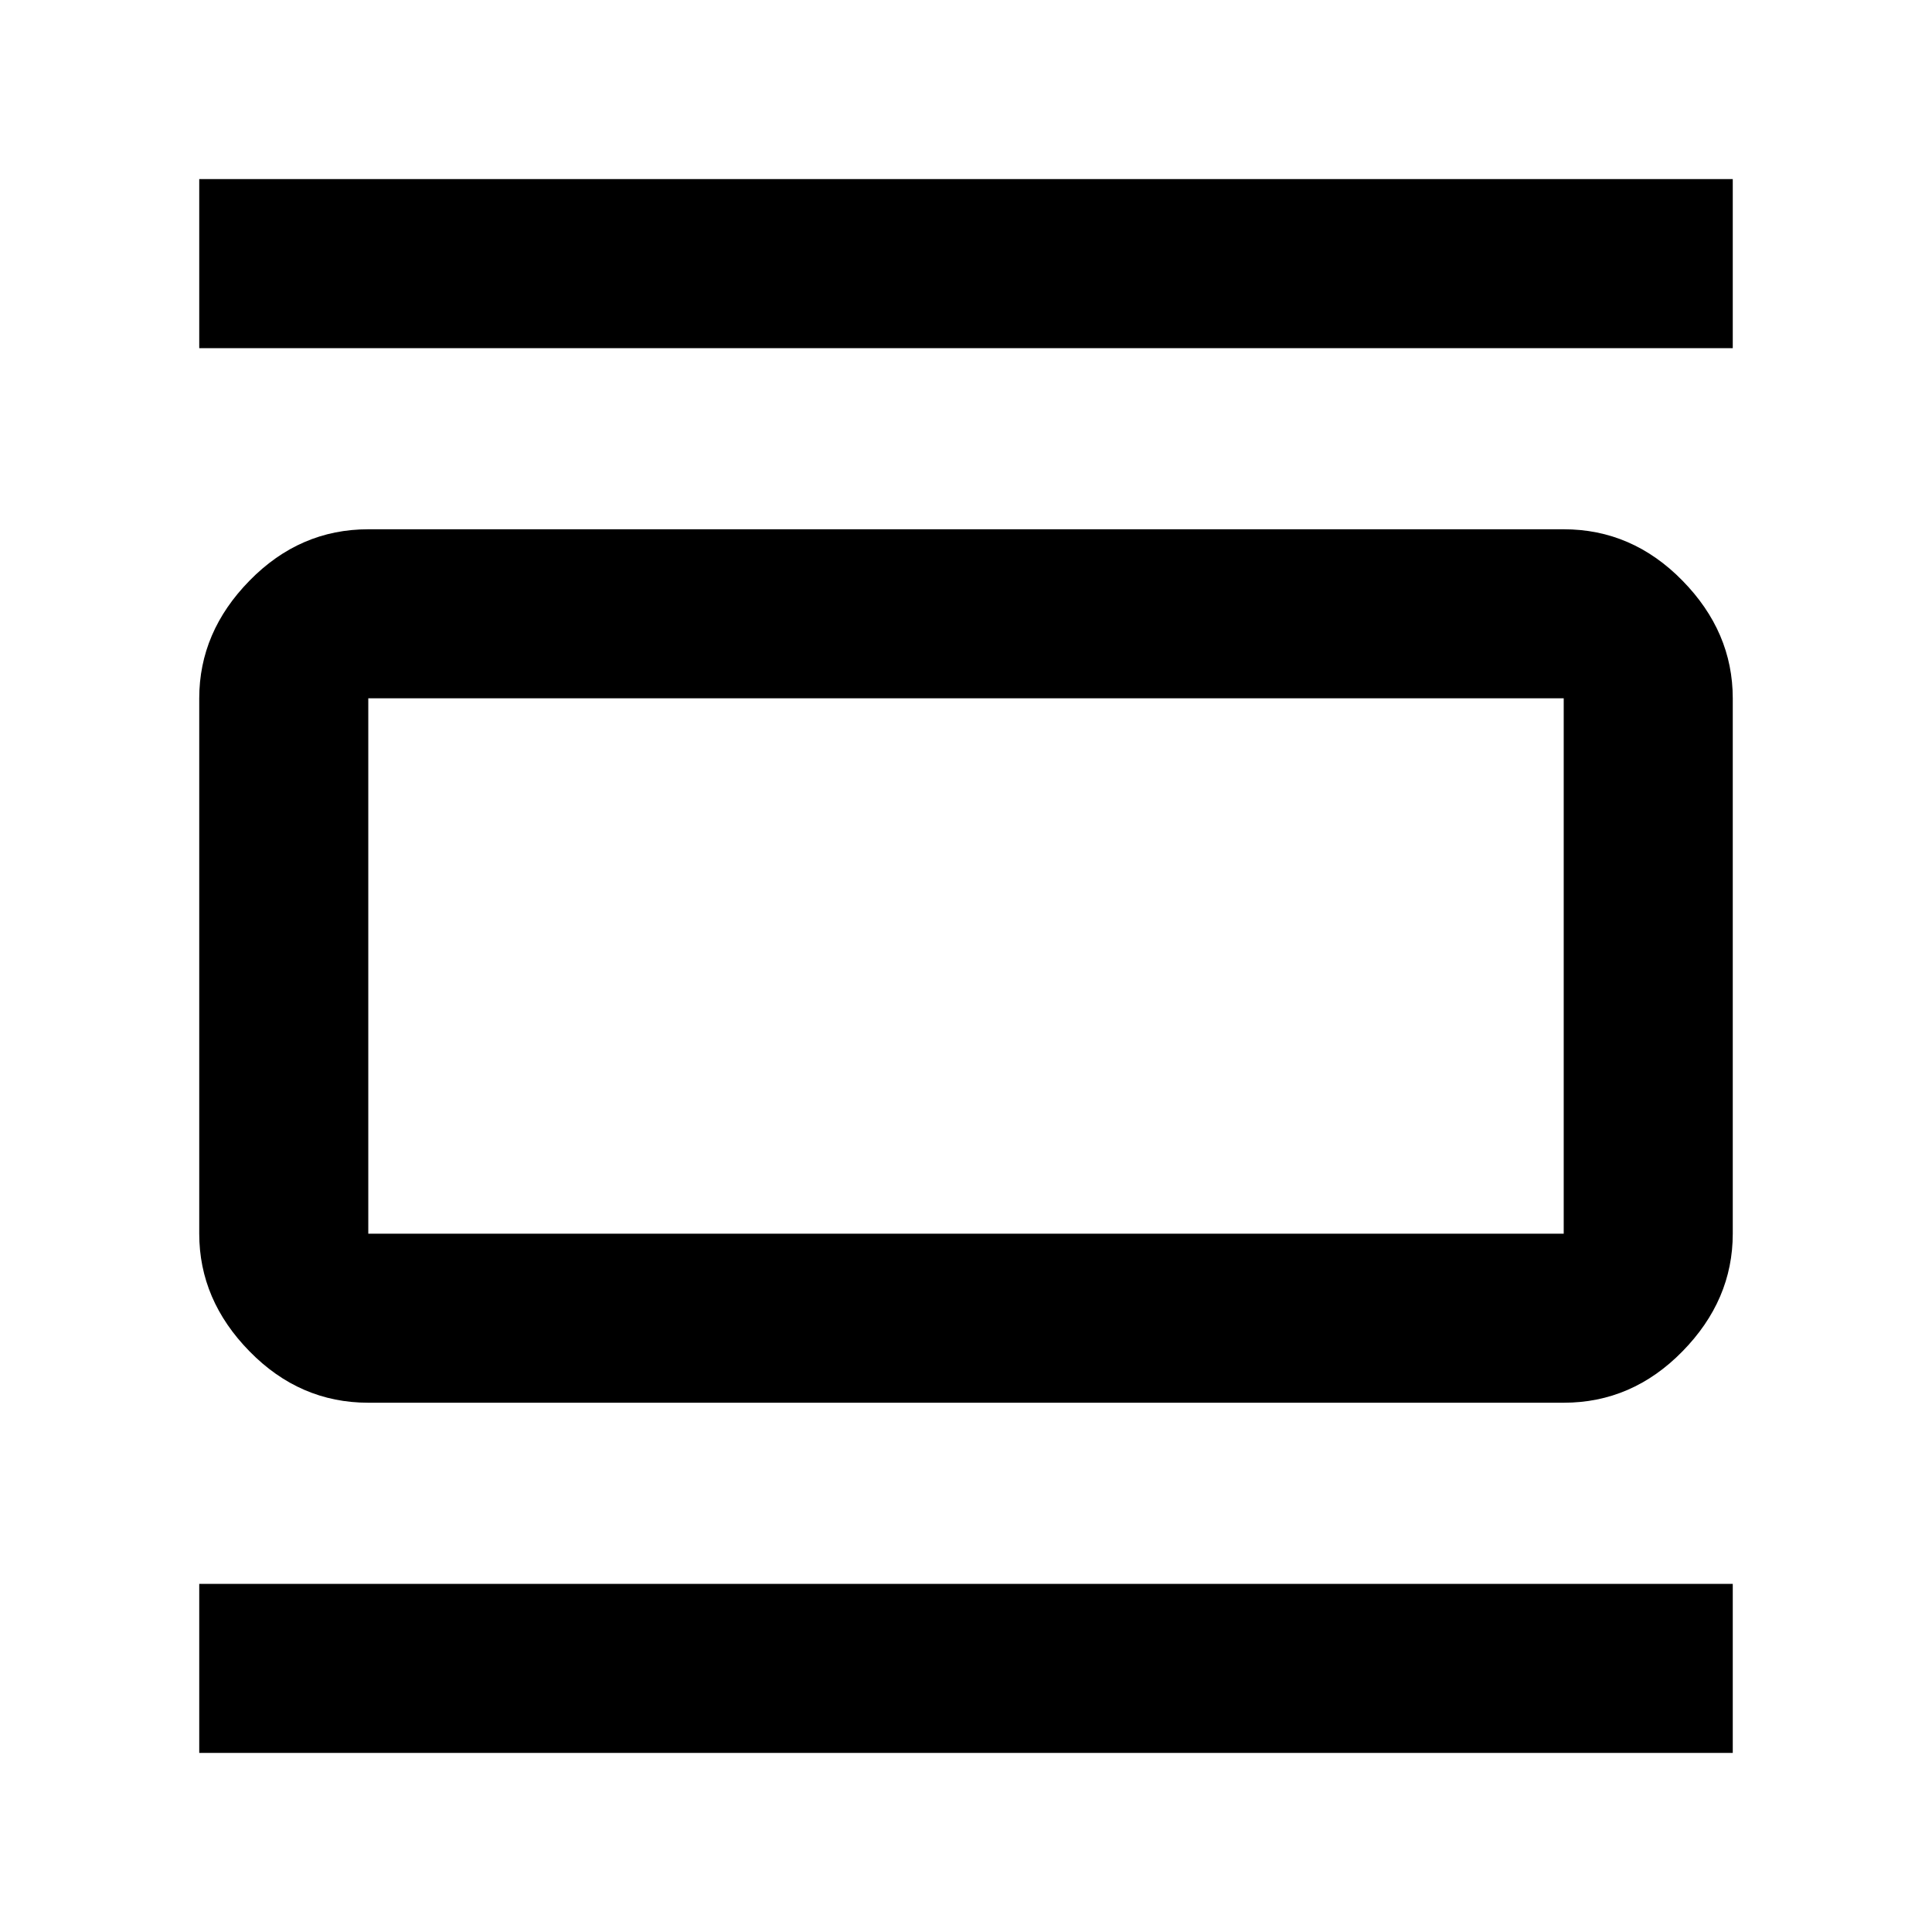 <svg xmlns="http://www.w3.org/2000/svg" height="40" width="40"><path d="M7.625 29.042Q6.208 29.042 5.167 27.979Q4.125 26.917 4.125 25.542V14.458Q4.125 13.083 5.167 12.021Q6.208 10.958 7.625 10.958H32.375Q33.792 10.958 34.833 12.021Q35.875 13.083 35.875 14.458V25.542Q35.875 26.917 34.833 27.979Q33.792 29.042 32.375 29.042ZM7.625 25.542H32.375Q32.375 25.542 32.375 25.542Q32.375 25.542 32.375 25.542V14.458Q32.375 14.458 32.375 14.458Q32.375 14.458 32.375 14.458H7.625Q7.625 14.458 7.625 14.458Q7.625 14.458 7.625 14.458V25.542Q7.625 25.542 7.625 25.542Q7.625 25.542 7.625 25.542ZM4.125 7.208V3.708H35.875V7.208ZM4.125 36.292V32.792H35.875V36.292ZM7.625 14.458Q7.625 14.458 7.625 14.458Q7.625 14.458 7.625 14.458V25.542Q7.625 25.542 7.625 25.542Q7.625 25.542 7.625 25.542Q7.625 25.542 7.625 25.542Q7.625 25.542 7.625 25.542V14.458Q7.625 14.458 7.625 14.458Q7.625 14.458 7.625 14.458Z"/></svg>